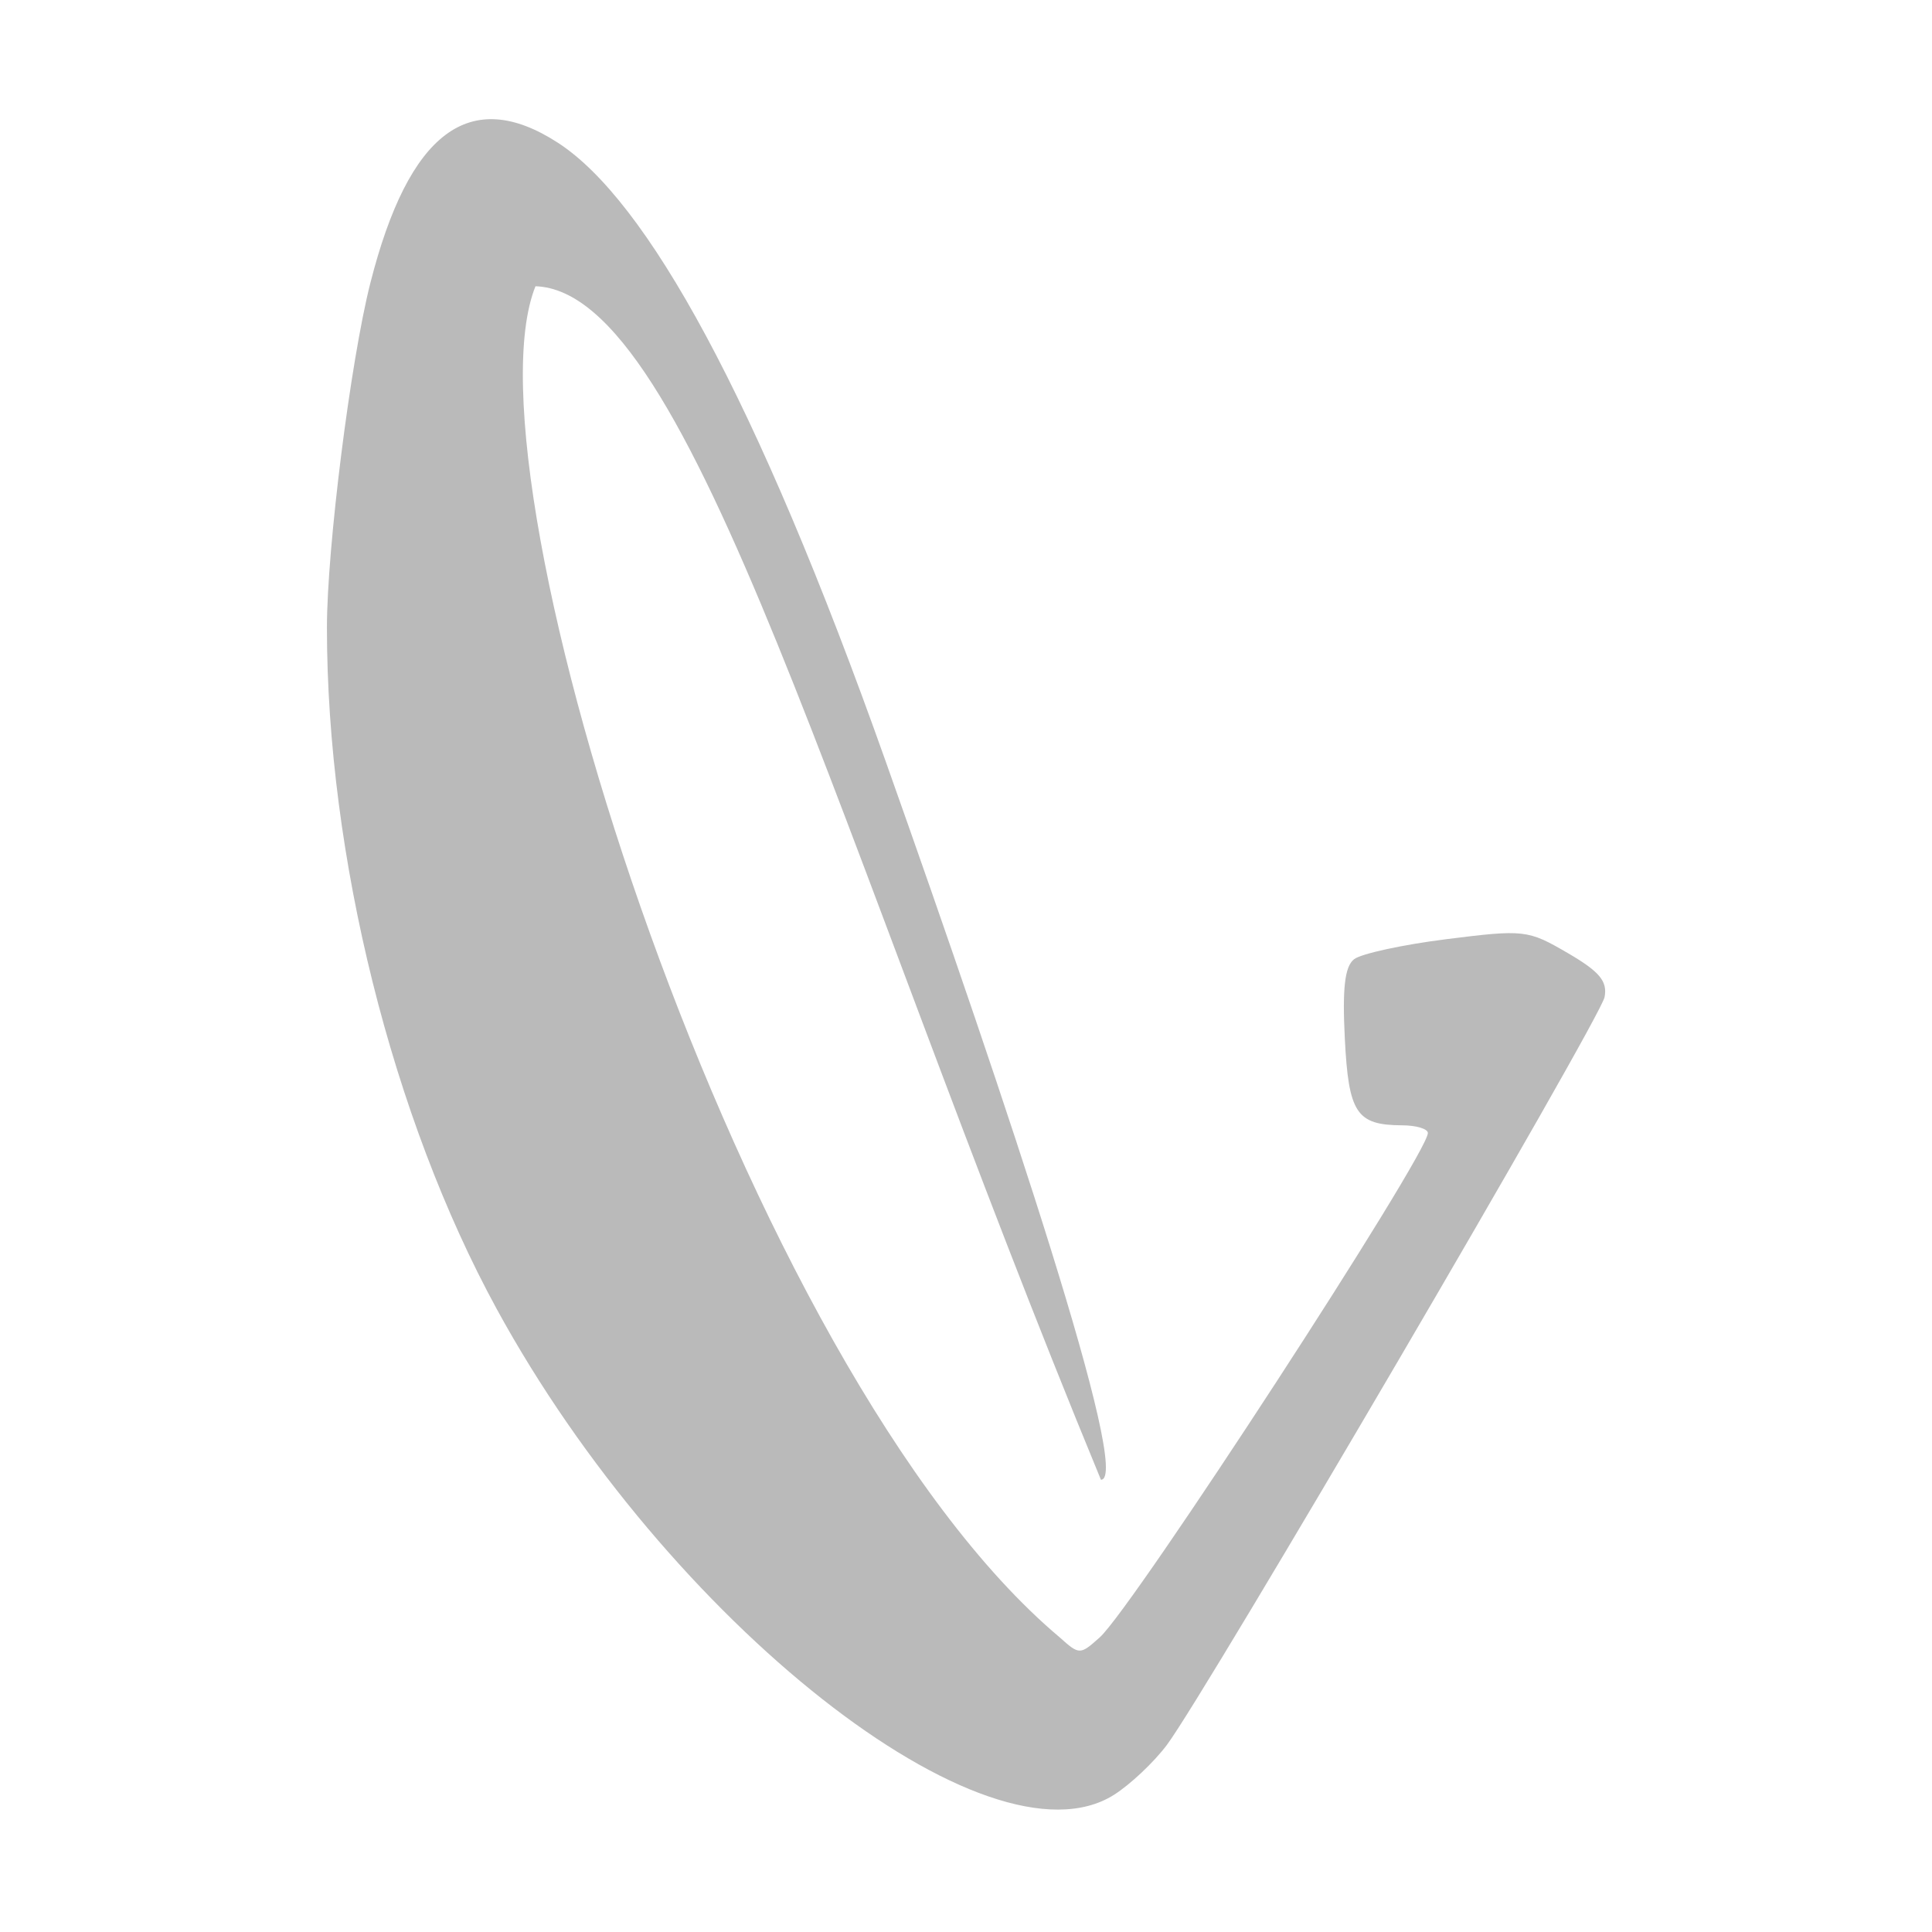 <svg height="256" viewBox="0 0 256 256" width="256" xmlns="http://www.w3.org/2000/svg"><path d="m-34.944 1350.967c.517-.326 1.278-1.042 1.69-1.593 1.252-1.672 13.822-23.148 13.955-23.843.097-.507-.16-.814-1.18-1.408-1.264-.737-1.384-.75-3.854-.44-1.403.176-2.732.465-2.955.642-.294.233-.374.926-.293 2.525.12 2.381.37 2.761 1.823 2.769.454 0 .825.113.825.245 0 .682-9.399 15.13-10.462 16.081-.628.562-.649.562-1.276 0-10.115-8.507-19.155-37-16.714-43.078 4.996.164 9.554 17.531 18.028 38.052 1.01 0-2.985-11.981-6.866-22.914-4.145-11.677-7.633-17.889-10.445-19.712-2.803-1.817-4.758-.354-5.984 4.481-.631 2.488-1.382 8.452-1.382 10.977 0 7.274 2.078 15.614 5.413 21.723 5.444 9.972 15.665 18.02 19.677 15.493z" fill="#bababa" transform="matrix(4.156 0 0 4.156 292.821 -5376.786)"/></svg>
